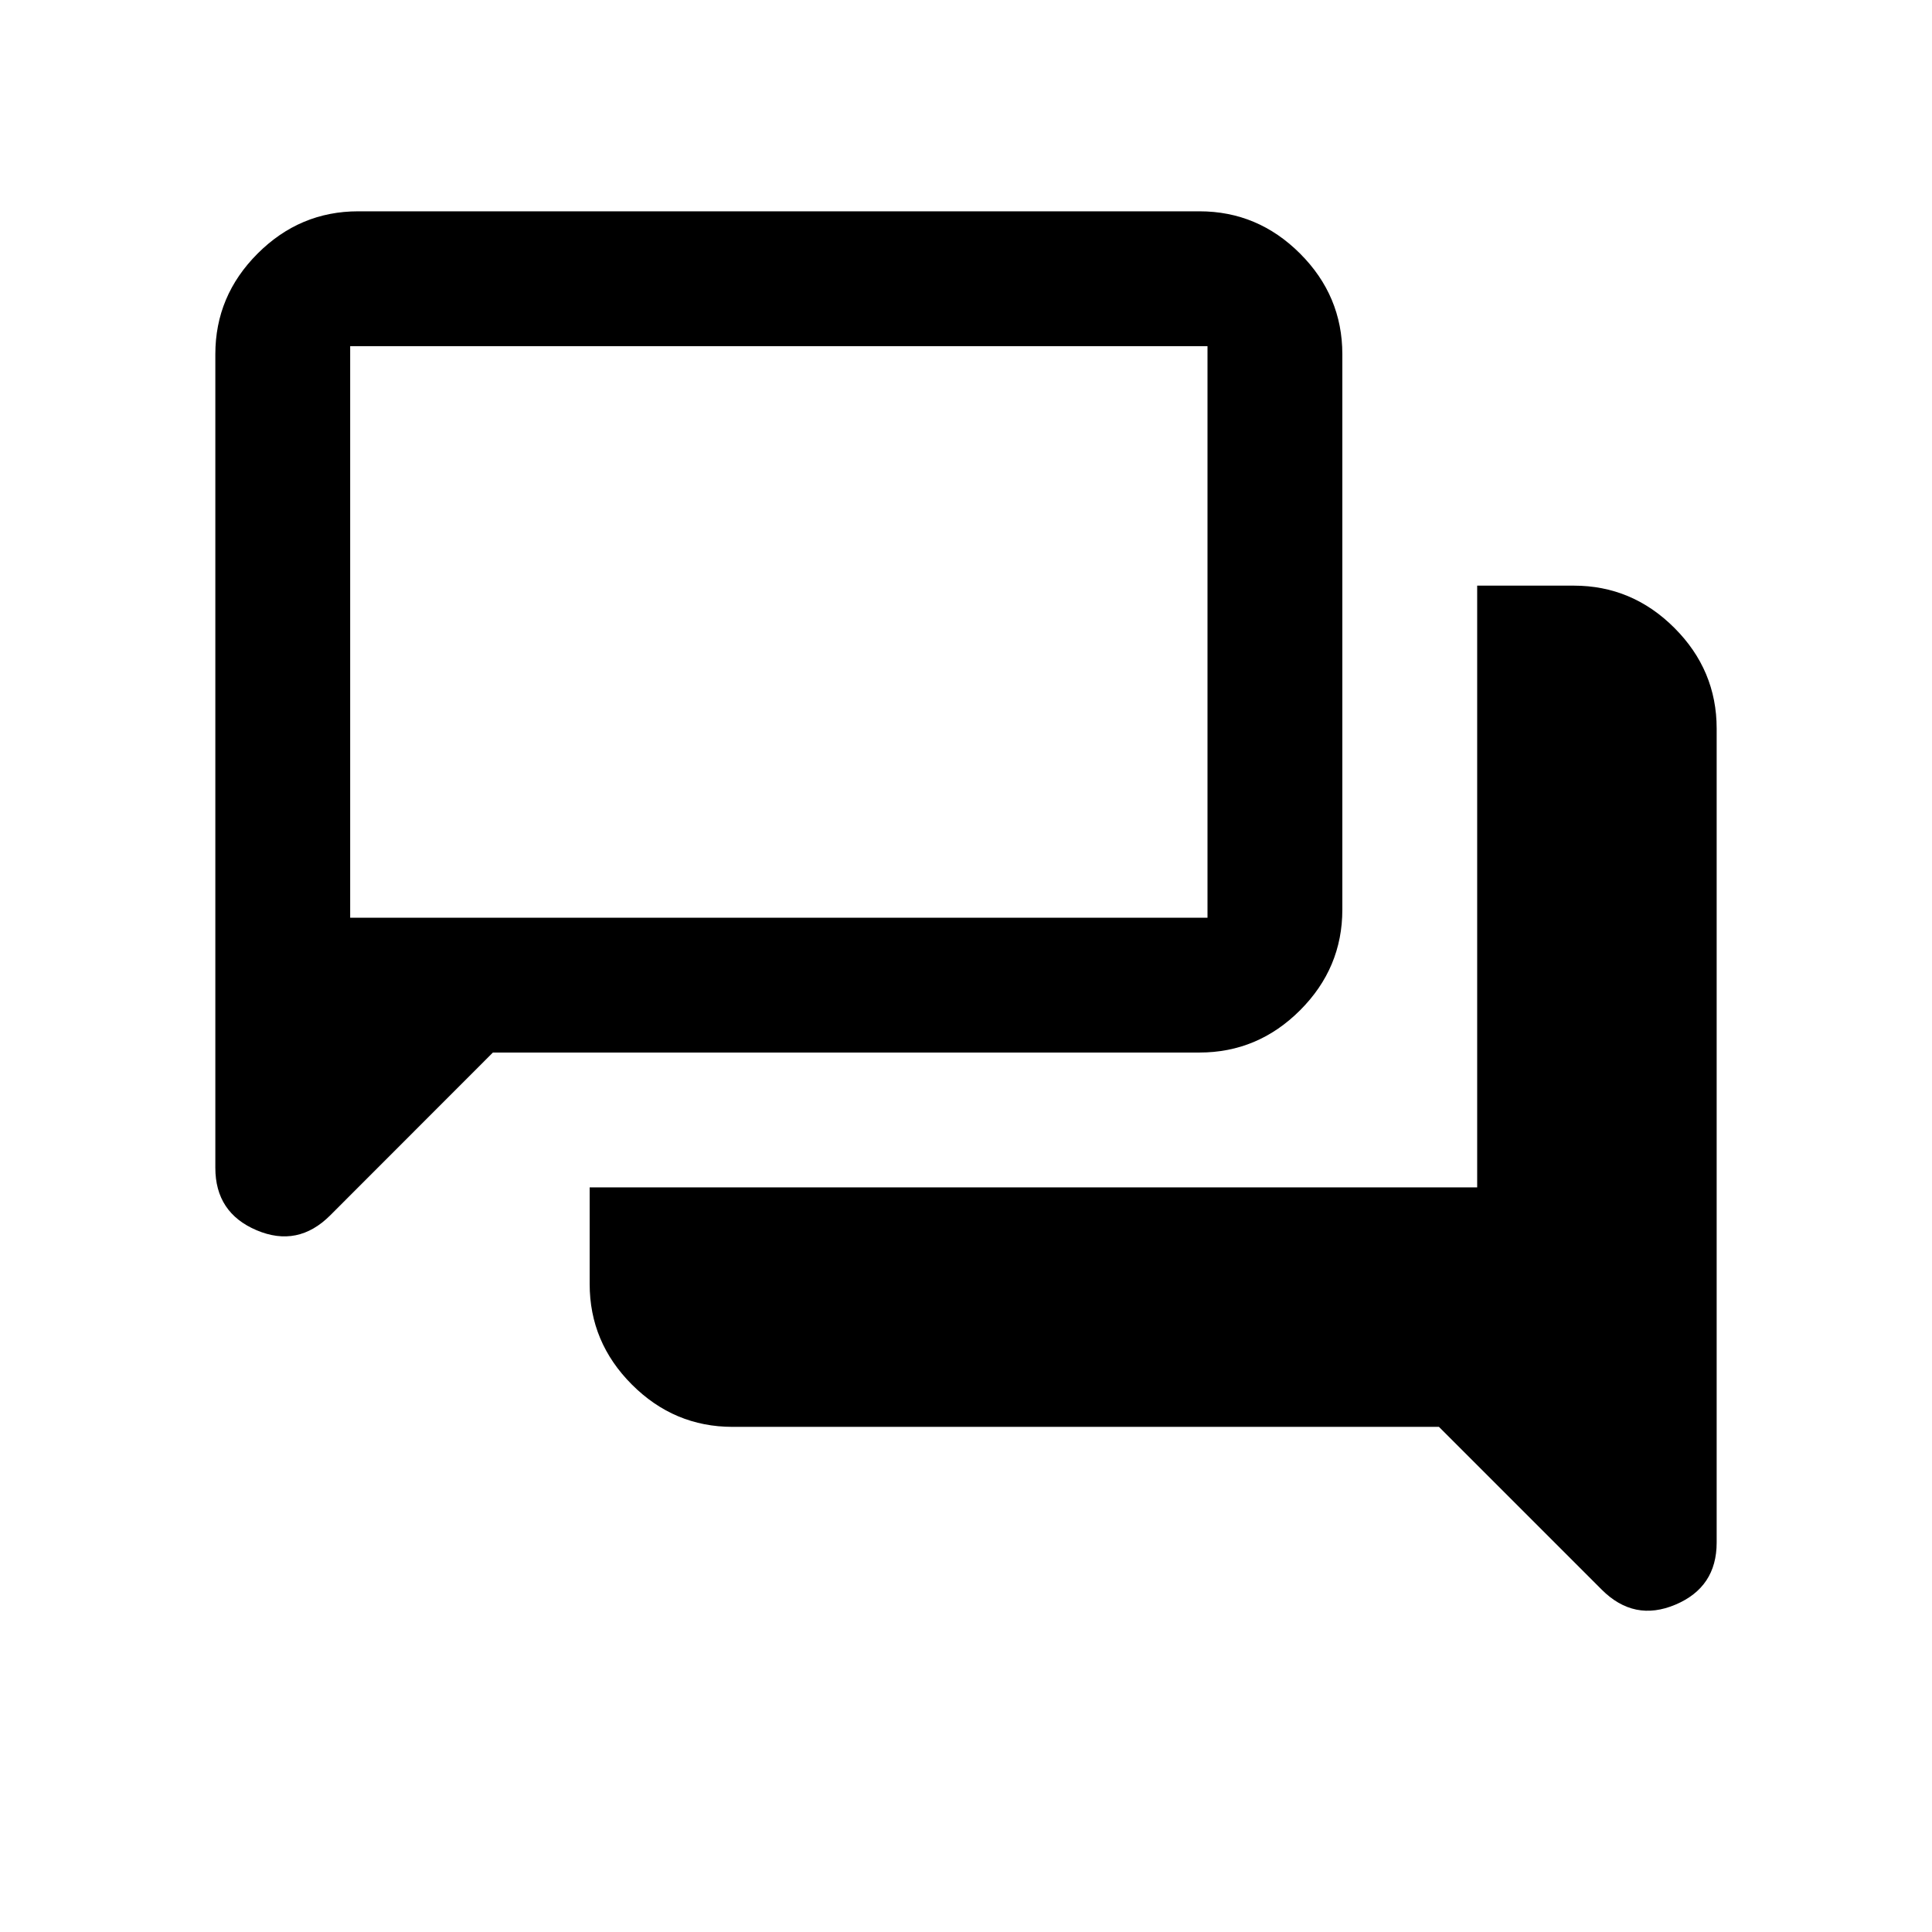 <svg xmlns="http://www.w3.org/2000/svg" height="20" viewBox="0 -960 960 960" width="20"><path d="M364-251q-29 0-50-21t-21-50v-48h441v-299h48q29 0 50 21t21 50v404.5q0 22.19-20.5 30.84-20.5 8.66-36.62-7.46L715-251H364ZM244.92-437l-80.82 80.88Q148-340 127.5-348.7q-20.5-8.7-20.5-31.01V-784q0-29 21-50t50-21h418q29 0 50 21t21 50v276q0 29-21 50t-50 21H244.92ZM600-504v-284H174v284h426Zm-426 0v-284 284Z"/></svg>